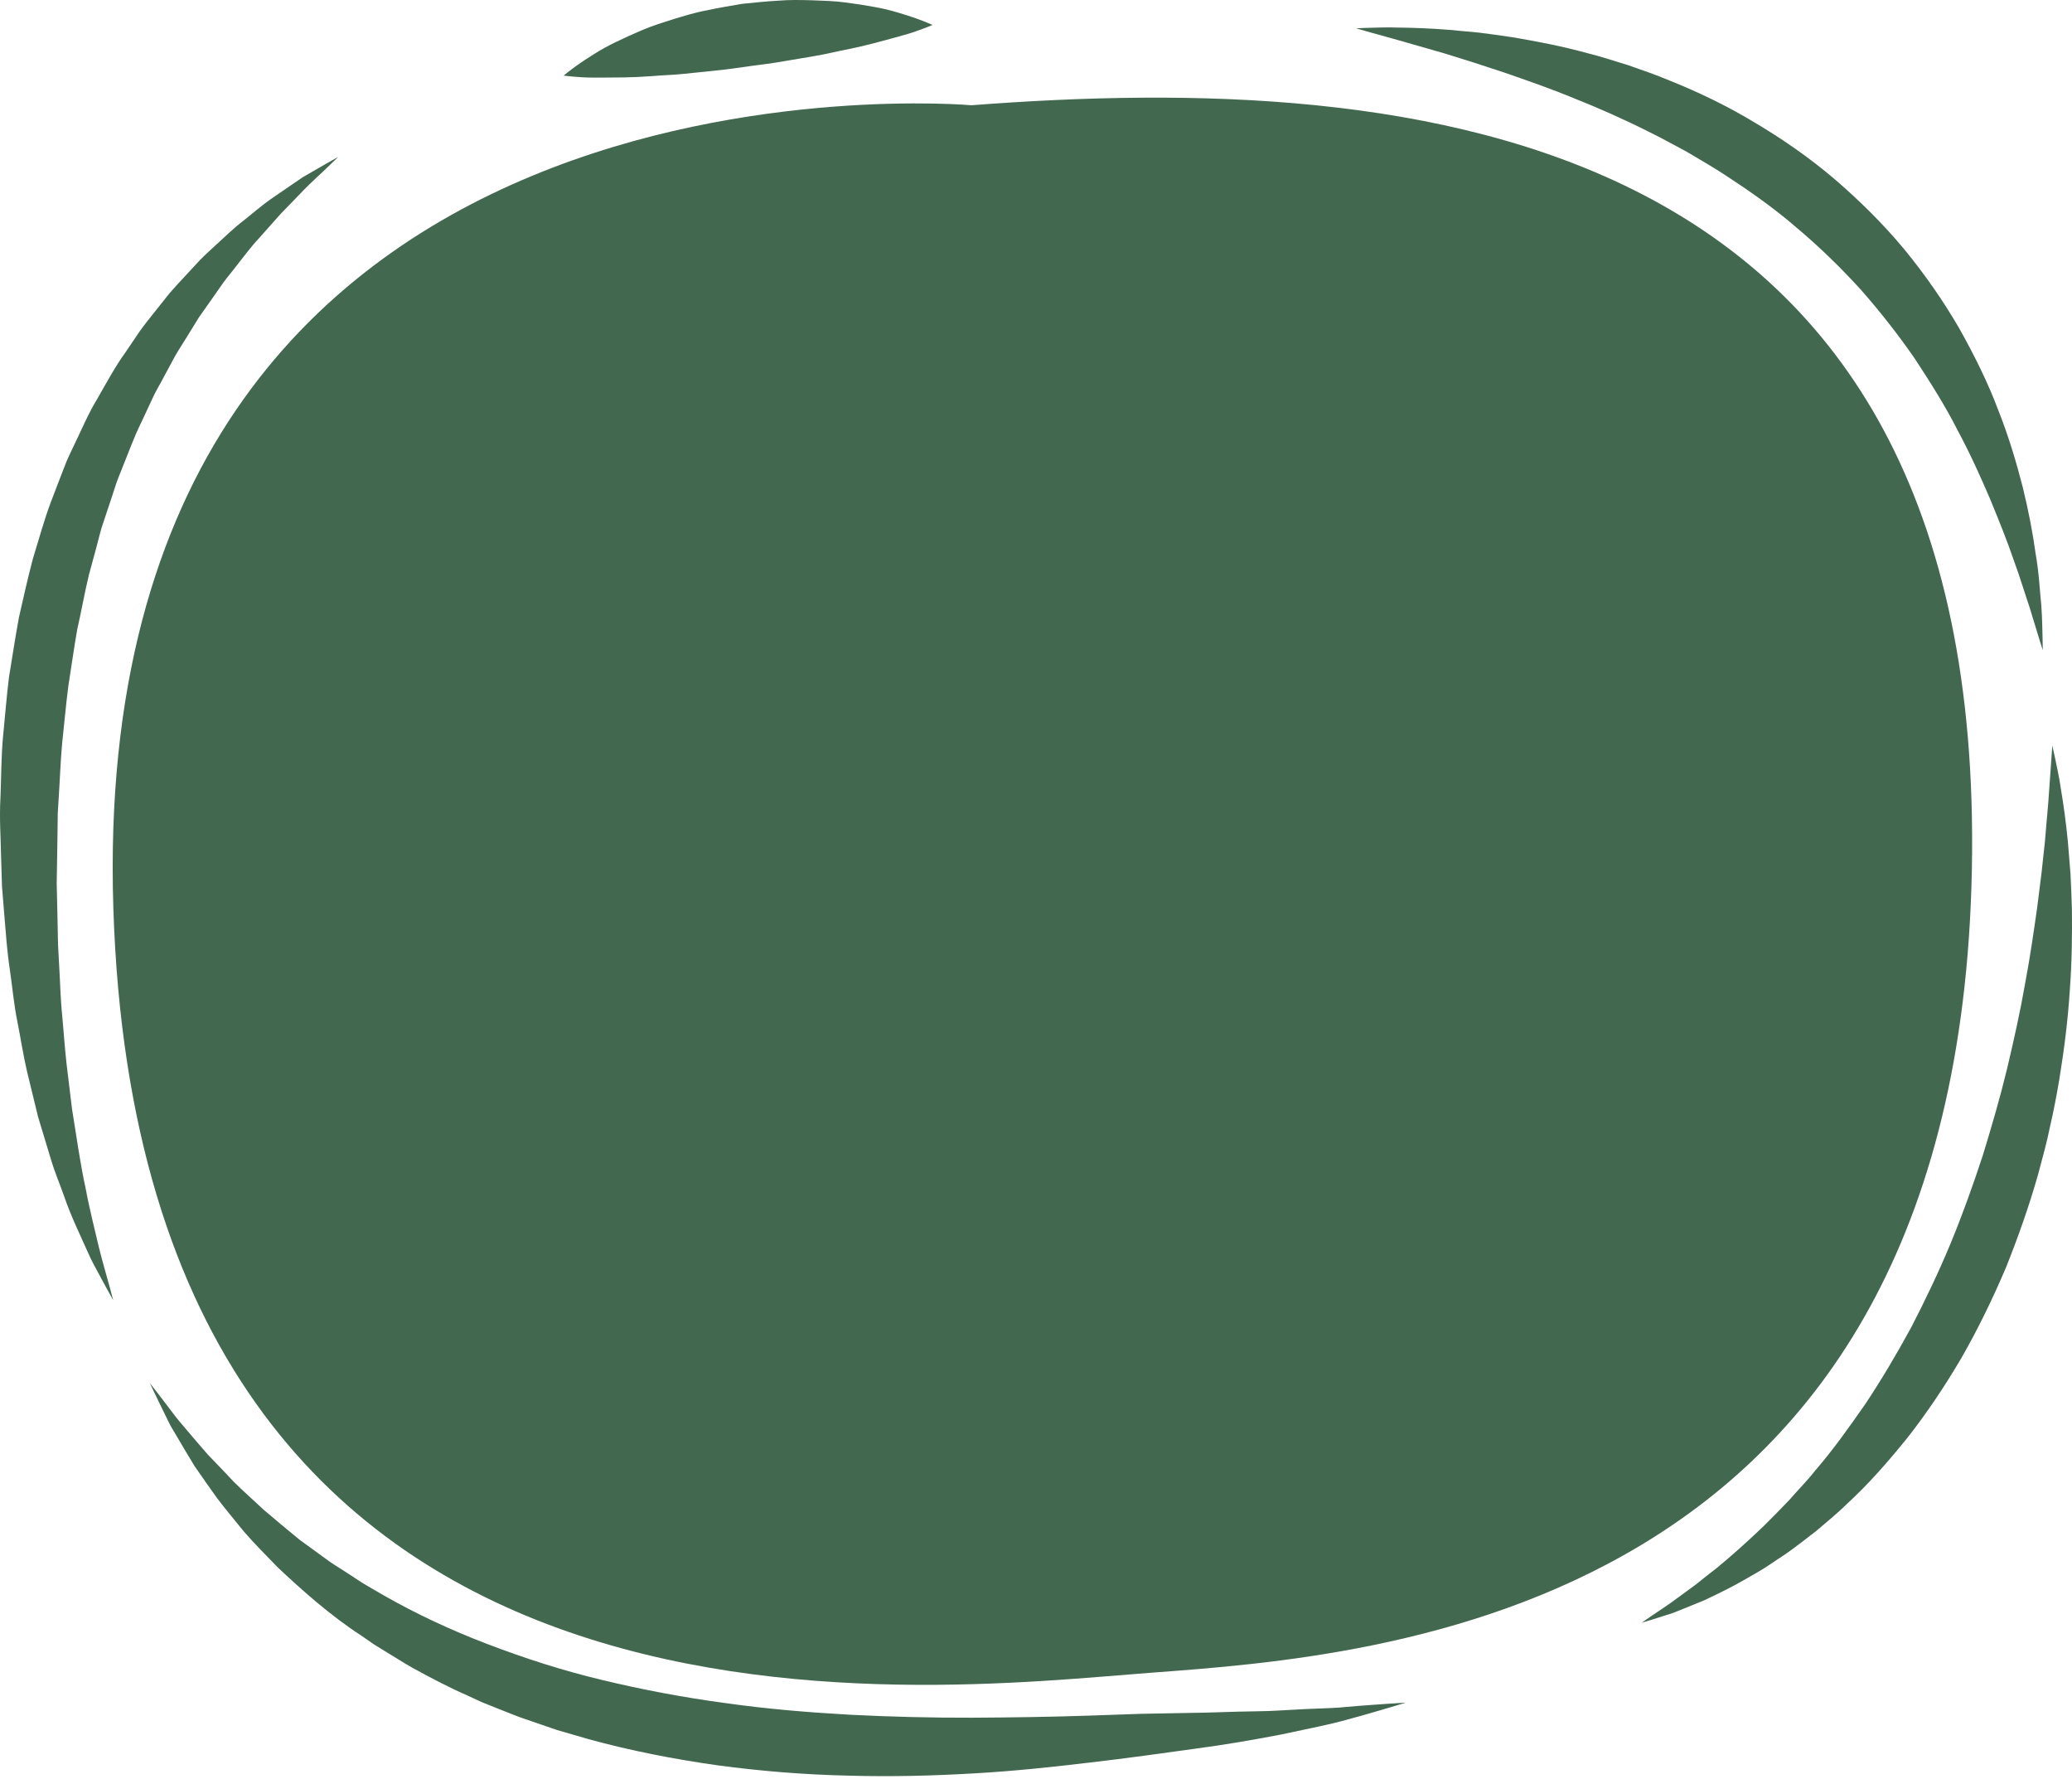 <svg width="473" height="406" viewBox="0 0 473 406" fill="none" xmlns="http://www.w3.org/2000/svg">
<path d="M221.776 24.022C221.776 24.022 19.386 5.94 25.88 207.41C32.374 408.878 210.954 385.631 262.905 381.758C314.855 377.883 446.897 368.844 450.143 198.37C453.392 27.894 322.431 16.272 221.776 24.022Z" fill="#436850"/>
<path d="M212.877 5.695C212.877 5.695 211.54 6.293 209.204 7.101C206.894 7.946 203.471 8.765 199.585 9.845C197.632 10.352 195.532 10.847 193.323 11.296C191.118 11.705 188.763 12.311 186.348 12.718C183.93 13.174 181.429 13.524 178.9 13.982C176.372 14.436 173.791 14.754 171.213 15.089C168.64 15.455 166.07 15.846 163.516 16.083C160.961 16.33 158.459 16.642 156.013 16.863C153.576 17.119 151.172 17.16 148.918 17.369C146.655 17.534 144.493 17.629 142.477 17.668C138.428 17.68 135.039 17.799 132.577 17.612C130.126 17.465 128.67 17.253 128.67 17.253C128.67 17.253 129.783 16.294 131.824 14.84C132.844 14.115 134.105 13.283 135.57 12.369C137.032 11.44 138.714 10.49 140.594 9.593C142.471 8.679 144.524 7.744 146.723 6.819C148.918 5.878 151.293 5.149 153.753 4.368C156.219 3.622 158.771 2.822 161.421 2.347C164.056 1.771 166.757 1.334 169.453 0.872C172.174 0.599 174.892 0.308 177.577 0.16C180.257 -0.072 182.913 -0.003 185.478 0.068C188.05 0.16 190.504 0.233 192.879 0.549C195.247 0.846 197.474 1.194 199.519 1.571C201.574 1.928 203.406 2.388 205.022 2.88C206.641 3.355 208.056 3.813 209.218 4.233C211.548 5.078 212.877 5.695 212.877 5.695Z" fill="#436850"/>
<path d="M466.326 148.395C466.326 148.395 465.178 144.837 463.32 138.618C462.263 135.556 461.179 131.851 459.639 127.667C458.2 123.461 456.34 118.823 454.282 113.834C452.153 108.876 449.772 103.571 446.887 98.208C444.138 92.77 440.734 87.377 437.153 81.913C433.445 76.529 429.306 71.254 424.836 66.16C420.279 61.15 415.365 56.359 410.128 51.96C404.958 47.468 399.335 43.557 393.693 39.871C390.874 38.02 387.956 36.379 385.113 34.67C382.193 33.106 379.329 31.511 376.424 30.094C370.654 27.185 364.908 24.654 359.36 22.448C353.837 20.166 348.475 18.321 343.508 16.595C338.525 14.926 333.91 13.455 329.789 12.201C325.638 11.012 322.018 9.976 319.037 9.122C316.029 8.284 313.668 7.626 312.056 7.176C310.44 6.705 309.578 6.456 309.578 6.456C309.578 6.456 310.471 6.422 312.147 6.357C313.818 6.344 316.288 6.181 319.408 6.297C322.539 6.329 326.344 6.458 330.701 6.8C332.879 7.002 335.199 7.219 337.644 7.447C340.083 7.753 342.646 8.103 345.321 8.507C350.651 9.415 356.439 10.501 362.471 12.159C365.511 12.89 368.558 13.95 371.72 14.892C374.841 15.971 378.033 17.083 381.22 18.416C387.619 20.985 394.118 24.09 400.415 27.881C406.738 31.612 412.939 35.902 418.708 40.798C424.446 45.724 429.873 51.081 434.677 56.858C439.451 62.662 443.678 68.773 447.279 74.972C450.778 81.232 453.861 87.446 456.157 93.591C458.575 99.679 460.325 105.622 461.741 111.123C463.098 116.645 464.061 121.756 464.686 126.308C465.488 130.811 465.644 134.879 465.987 138.126C466.238 141.383 466.203 143.959 466.285 145.708C466.312 147.46 466.326 148.395 466.326 148.395Z" fill="#436850"/>
<path d="M374.77 370.353C374.77 370.353 375.519 369.835 376.921 368.861C378.309 367.887 380.467 366.562 382.978 364.677C384.239 363.754 385.633 362.735 387.15 361.623C388.612 360.406 390.234 359.185 391.936 357.843C395.295 355.084 398.935 351.822 402.764 348.158C404.647 346.287 406.583 344.318 408.545 342.258C410.41 340.077 412.506 338.033 414.372 335.629C418.341 331.068 422.055 325.841 425.823 320.435C429.489 314.932 432.972 309.047 436.3 302.934C439.507 296.743 442.564 290.342 445.296 283.766C448.019 277.182 450.417 270.449 452.624 263.745C454.696 256.995 456.644 250.299 458.229 243.713C459.785 237.125 461.214 230.704 462.284 224.541C463.448 218.394 464.286 212.517 465.06 207.07C465.403 204.335 465.731 201.716 466.043 199.224C466.316 196.717 466.575 194.338 466.819 192.102C467.162 187.619 467.589 183.686 467.782 180.437C468.242 173.902 468.505 170.167 468.505 170.167C468.505 170.167 468.706 171.083 469.086 172.801C469.414 174.526 470.047 177.05 470.503 180.304C471.055 183.553 471.607 187.518 472.057 192.098C472.244 194.394 472.445 196.837 472.654 199.413C472.792 201.993 472.886 204.713 472.979 207.556C473.04 213.237 472.989 219.417 472.504 225.935C472.094 232.461 471.254 239.322 470.1 246.379C469.501 249.906 468.829 253.482 467.998 257.073C467.269 260.687 466.257 264.283 465.292 267.919C463.245 275.163 460.701 282.383 457.847 289.482C454.841 296.513 451.503 303.402 447.76 309.92C443.96 316.403 439.827 322.536 435.437 328.139C430.966 333.674 426.432 338.837 421.659 343.206C419.363 345.481 416.896 347.436 414.612 349.412C412.223 351.265 409.923 353.059 407.644 354.663C405.297 356.174 403.152 357.753 400.947 358.993C398.736 360.223 396.701 361.466 394.701 362.473C392.691 363.462 390.841 364.421 389.09 365.221C387.302 365.95 385.659 366.618 384.175 367.222C382.705 367.846 381.389 368.336 380.21 368.67C379.044 369.037 378.052 369.351 377.248 369.607C375.632 370.093 374.77 370.353 374.77 370.353Z" fill="#436850"/>
<path d="M34.193 315.646C34.193 315.646 34.971 316.648 36.431 318.525C37.152 319.469 38.041 320.635 39.086 322.004C40.106 323.402 41.359 324.927 42.794 326.569C44.223 328.225 45.75 330.081 47.485 332.029C49.335 333.895 51.251 335.97 53.324 338.146C55.447 340.275 57.858 342.374 60.295 344.664C62.832 346.842 65.536 349.078 68.351 351.39C69.821 352.461 71.322 353.555 72.852 354.671C74.365 355.8 75.923 356.923 77.596 357.933C79.251 358.97 80.896 360.073 82.571 361.18C84.281 362.232 86.07 363.216 87.848 364.257C95.017 368.334 102.877 372.026 111.235 375.217C119.589 378.408 128.385 381.266 137.529 383.446C146.664 385.637 156.063 387.424 165.556 388.689C175.04 390.045 184.618 390.828 194.08 391.359C203.545 391.841 212.897 392.058 221.978 392.032C231.057 391.983 239.863 391.847 248.25 391.57C252.457 391.424 256.549 391.284 260.509 391.146C264.48 391.073 268.317 391.002 272.001 390.933C275.698 390.903 279.185 390.733 282.515 390.656C285.845 390.557 289.025 390.594 291.988 390.392C294.957 390.241 297.734 390.048 300.319 389.97C302.902 389.876 305.28 389.8 307.407 389.572C311.669 389.179 315.055 388.998 317.356 388.818C319.668 388.676 320.902 388.6 320.902 388.6C320.902 388.6 319.719 388.957 317.502 389.628C315.274 390.26 312.016 391.269 307.824 392.391C303.639 393.58 298.49 394.593 292.573 395.845C286.664 396.989 279.891 398.18 272.596 399.141C265.283 400.15 257.421 401.272 248.993 402.244C240.573 403.246 231.638 404.222 222.342 404.74C213.047 405.287 203.395 405.54 193.573 405.254C183.749 405.033 173.755 404.241 163.797 402.9C153.852 401.493 143.939 399.565 134.332 396.92C131.939 396.227 129.553 395.537 127.181 394.851C124.839 394.047 122.506 393.245 120.191 392.449C117.864 391.695 115.62 390.693 113.358 389.837C112.235 389.385 111.114 388.934 109.999 388.486C108.902 387.981 107.81 387.478 106.724 386.977C102.349 385.05 98.167 382.855 94.124 380.625C92.112 379.49 90.182 378.24 88.248 377.075C87.287 376.484 86.33 375.894 85.38 375.31C84.46 374.671 83.544 374.039 82.637 373.409C75.239 368.599 68.967 362.941 63.346 357.677C60.662 354.88 58.036 352.276 55.731 349.612C53.517 346.849 51.347 344.318 49.469 341.806C47.656 339.23 45.935 336.858 44.42 334.613C42.977 332.293 41.728 330.109 40.575 328.182C40.004 327.217 39.464 326.301 38.955 325.44C38.486 324.561 38.1 323.709 37.712 322.933C36.951 321.37 36.304 320.043 35.778 318.966C34.744 316.803 34.193 315.646 34.193 315.646Z" fill="#436850"/>
<path d="M77.195 35.824C77.195 35.824 76.401 36.594 74.908 38.035C73.447 39.491 71.106 41.475 68.478 44.264C67.152 45.632 65.684 47.146 64.086 48.793C62.559 50.511 60.908 52.367 59.144 54.351C57.334 56.271 55.65 58.559 53.816 60.884C52.919 62.066 51.936 63.212 51.01 64.46C50.119 65.733 49.207 67.036 48.275 68.367C47.345 69.689 46.395 71.037 45.425 72.411C44.541 73.846 43.639 75.308 42.721 76.793C41.826 78.292 40.831 79.746 39.941 81.311C39.087 82.896 38.221 84.504 37.34 86.134C36.502 87.788 35.486 89.351 34.727 91.104C33.924 92.824 33.113 94.566 32.292 96.327C30.555 99.789 29.241 103.567 27.711 107.291C27.348 108.233 26.941 109.157 26.608 110.118C26.292 111.088 25.976 112.062 25.656 113.041C25.007 114.987 24.354 116.948 23.697 118.922C22.979 120.868 22.552 122.941 21.989 124.97C21.437 127.005 20.882 129.047 20.324 131.099C19.31 135.236 18.587 139.491 17.624 143.693C16.873 147.953 16.285 152.27 15.6 156.562C15.045 160.882 14.67 165.239 14.193 169.561C13.799 173.893 13.662 178.25 13.372 182.553L13.181 185.778L13.146 189.001C13.113 191.147 13.081 193.282 13.048 195.403C13.013 197.482 12.98 199.548 12.945 201.6C12.994 203.741 13.041 205.87 13.091 207.98C13.134 210.089 13.175 212.181 13.218 214.254C13.239 216.348 13.43 218.271 13.499 220.262C13.742 224.203 13.801 228.061 14.206 231.843C14.553 235.617 14.793 239.32 15.201 242.868C15.633 246.422 16.049 249.854 16.448 253.15C17.513 259.689 18.343 265.764 19.515 271.049C20.507 276.395 21.73 280.958 22.605 284.792C23.549 288.595 24.455 291.541 24.997 293.588C25.545 295.64 25.837 296.732 25.837 296.732C25.837 296.732 25.293 295.754 24.274 293.917C23.773 292.991 23.155 291.847 22.428 290.503C21.706 289.154 20.827 287.617 20.057 285.802C18.47 282.196 16.288 277.872 14.499 272.634C13.573 270.028 12.407 267.293 11.537 264.306C10.633 261.319 9.683 258.178 8.691 254.898C7.88 251.566 7.036 248.093 6.161 244.5C5.324 240.892 4.741 237.111 3.985 233.241C3.182 229.388 2.829 225.298 2.23 221.169C1.595 216.985 1.326 212.865 0.969 208.665C0.799 206.562 0.628 204.442 0.456 202.307C0.386 200.075 0.318 197.828 0.248 195.566C0.168 191.128 -0.164 186.64 0.101 182.097C0.296 177.557 0.259 172.971 0.669 168.382C1.131 163.796 1.48 159.177 2.047 154.58C2.811 150.004 3.484 145.413 4.332 140.87C5.363 136.356 6.35 131.853 7.533 127.441C8.89 123.07 10.066 118.685 11.645 114.492C12.448 112.402 13.247 110.325 14.037 108.261C14.44 107.233 14.84 106.209 15.238 105.19C15.661 104.182 16.16 103.205 16.614 102.221C18.523 98.32 20.141 94.363 22.334 90.809C24.399 87.192 26.333 83.614 28.647 80.408C29.752 78.778 30.84 77.17 31.914 75.585C33.02 74.028 34.219 72.579 35.359 71.128C36.505 69.687 37.632 68.27 38.738 66.881C39.907 65.548 41.089 64.272 42.243 63.025C43.397 61.782 44.524 60.565 45.629 59.376C46.762 58.222 47.936 57.159 49.064 56.114C51.334 54.039 53.414 52.014 55.582 50.358C57.715 48.666 59.629 47.004 61.536 45.636C63.468 44.309 65.244 43.092 66.848 41.991C67.644 41.45 68.4 40.936 69.108 40.452C69.845 40.024 70.537 39.624 71.18 39.252C72.467 38.508 73.561 37.876 74.448 37.364C76.241 36.36 77.195 35.824 77.195 35.824Z" fill="#436850"/>
</svg>
